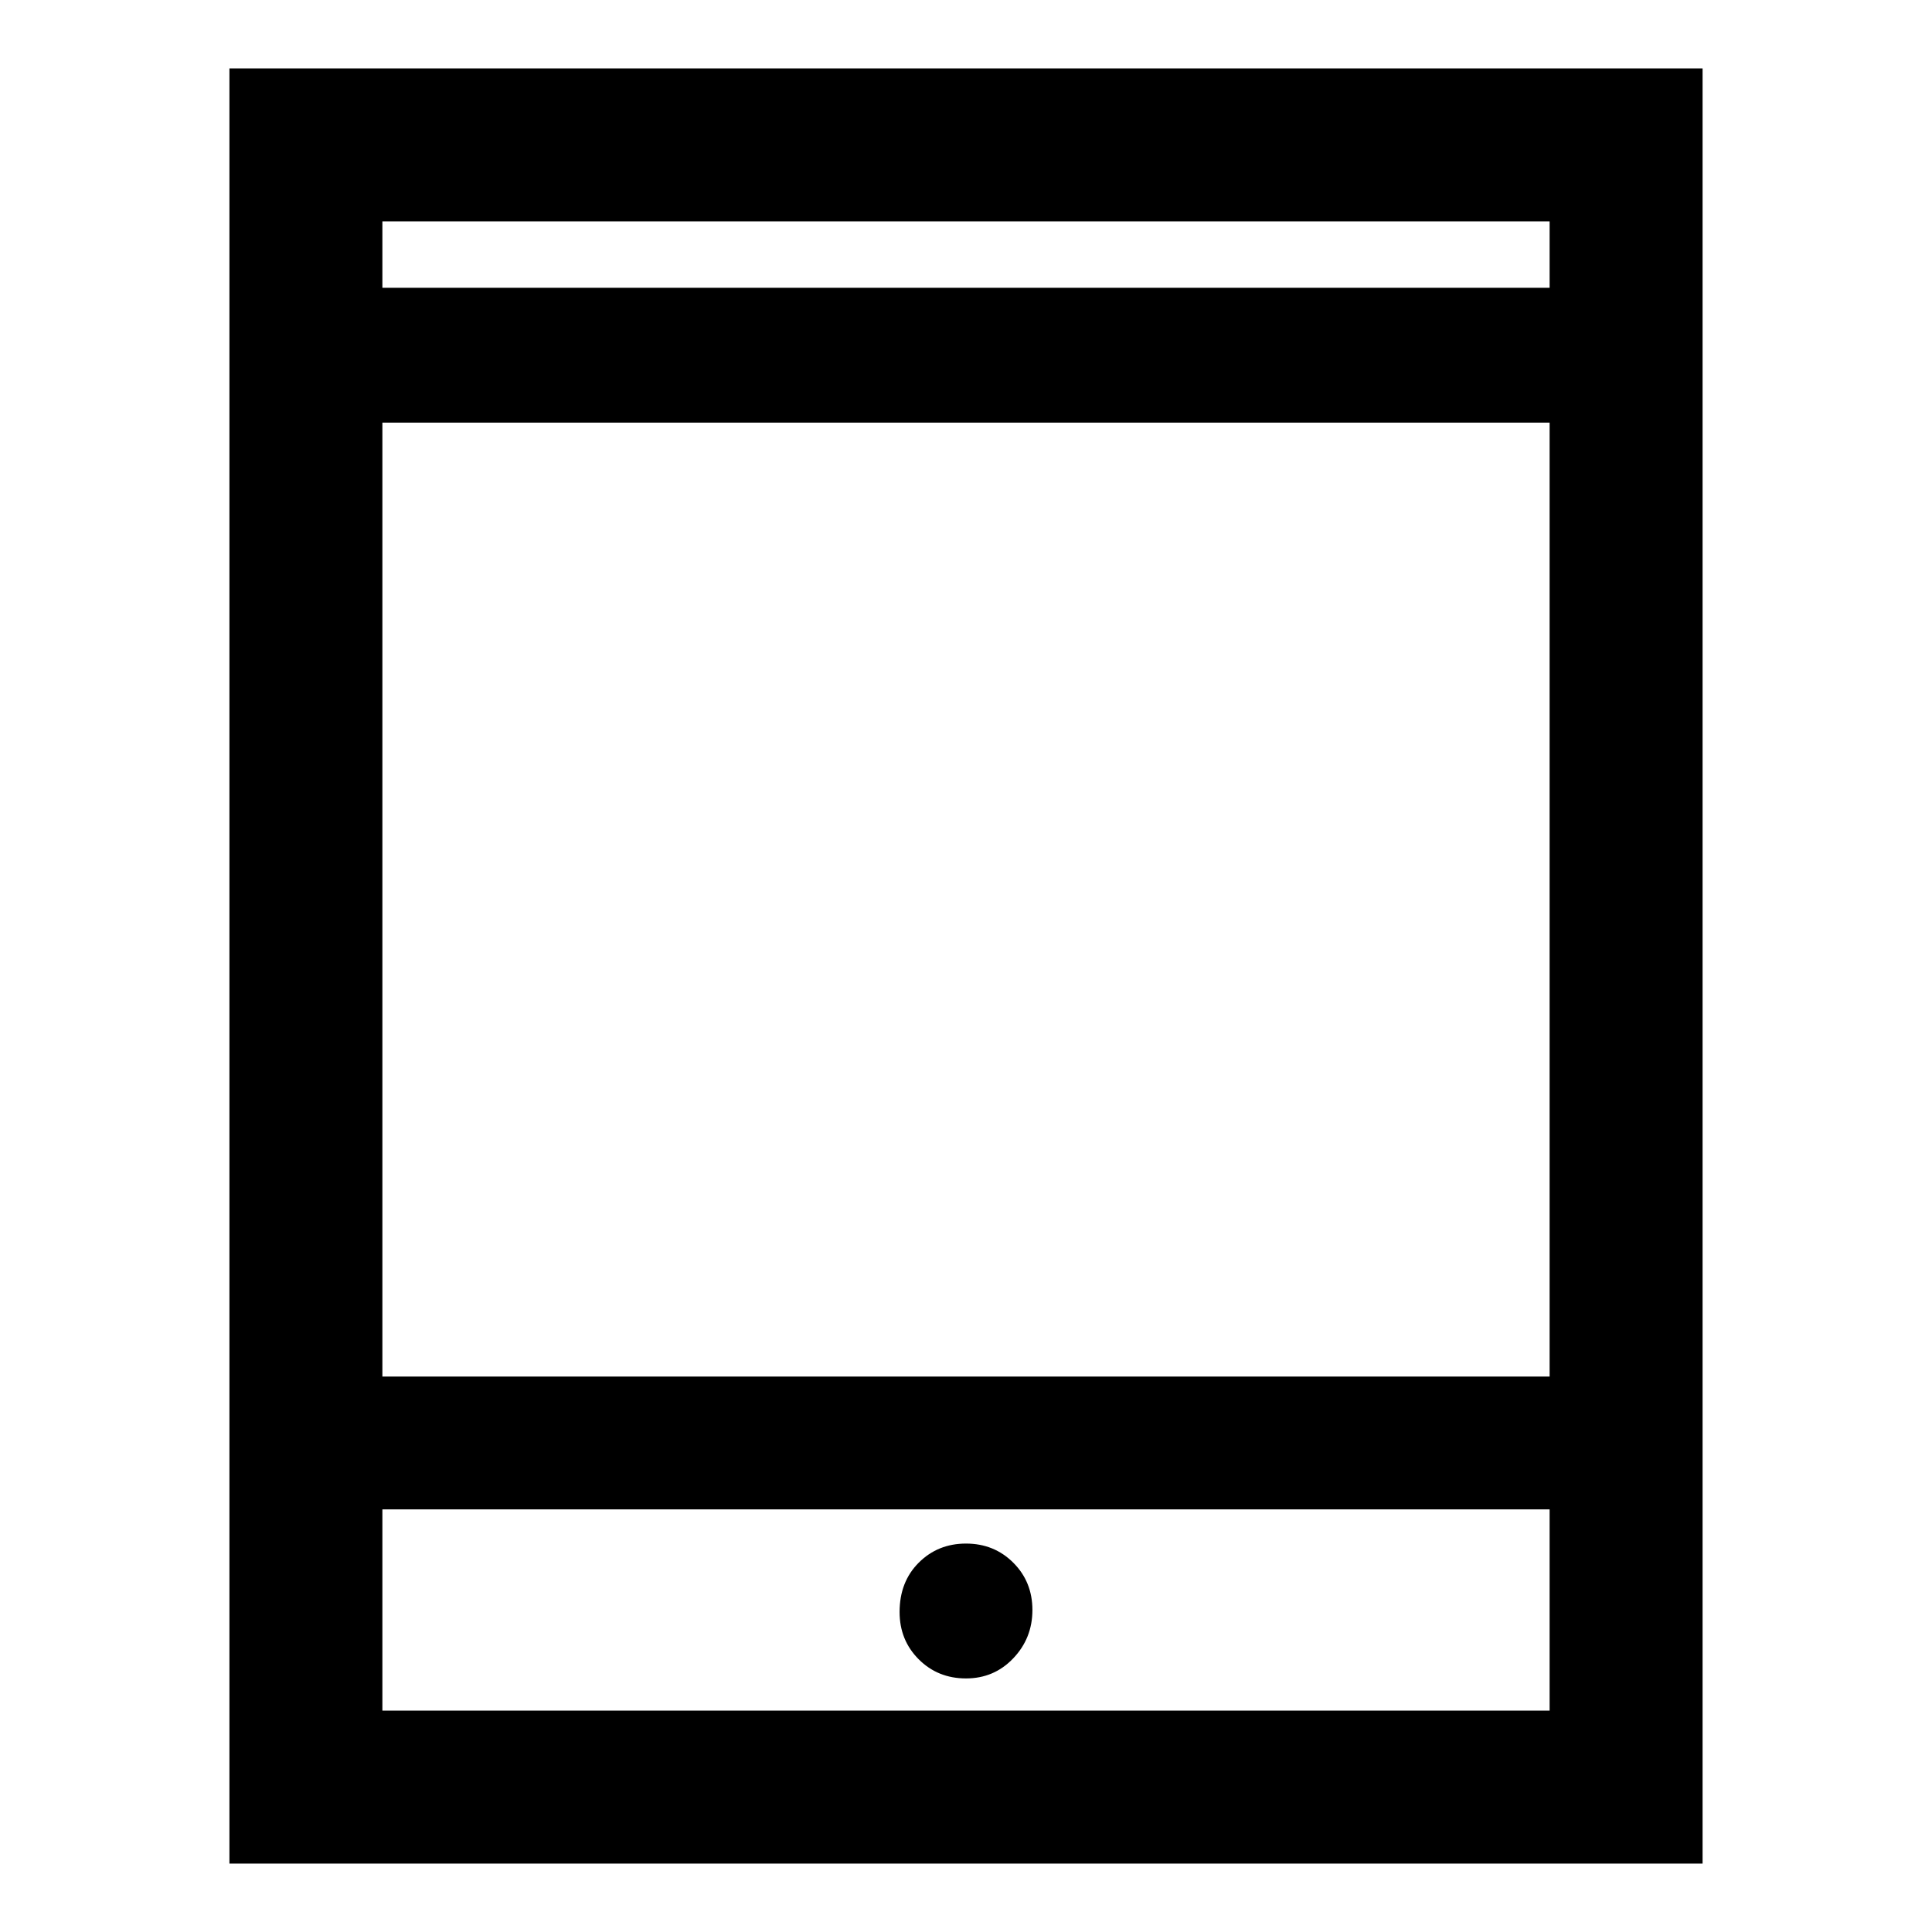 <svg xmlns="http://www.w3.org/2000/svg" height="40" width="40"><path d="M4.75 38.583V1.417h30.5v37.166ZM7.917 28.5h24.166V8.75H7.917Zm0 6.917h24.166V31.25H7.917Zm0-29.459h24.166V4.583H7.917ZM20 34.75q.583 0 .979-.417.396-.416.396-1 0-.583-.396-.979T20 31.958q-.583 0-.979.396t-.396 1.021q0 .583.396.979t.979.396ZM7.917 5.958V4.583v1.375Zm0 29.459V31.25v4.167Z"/></svg>